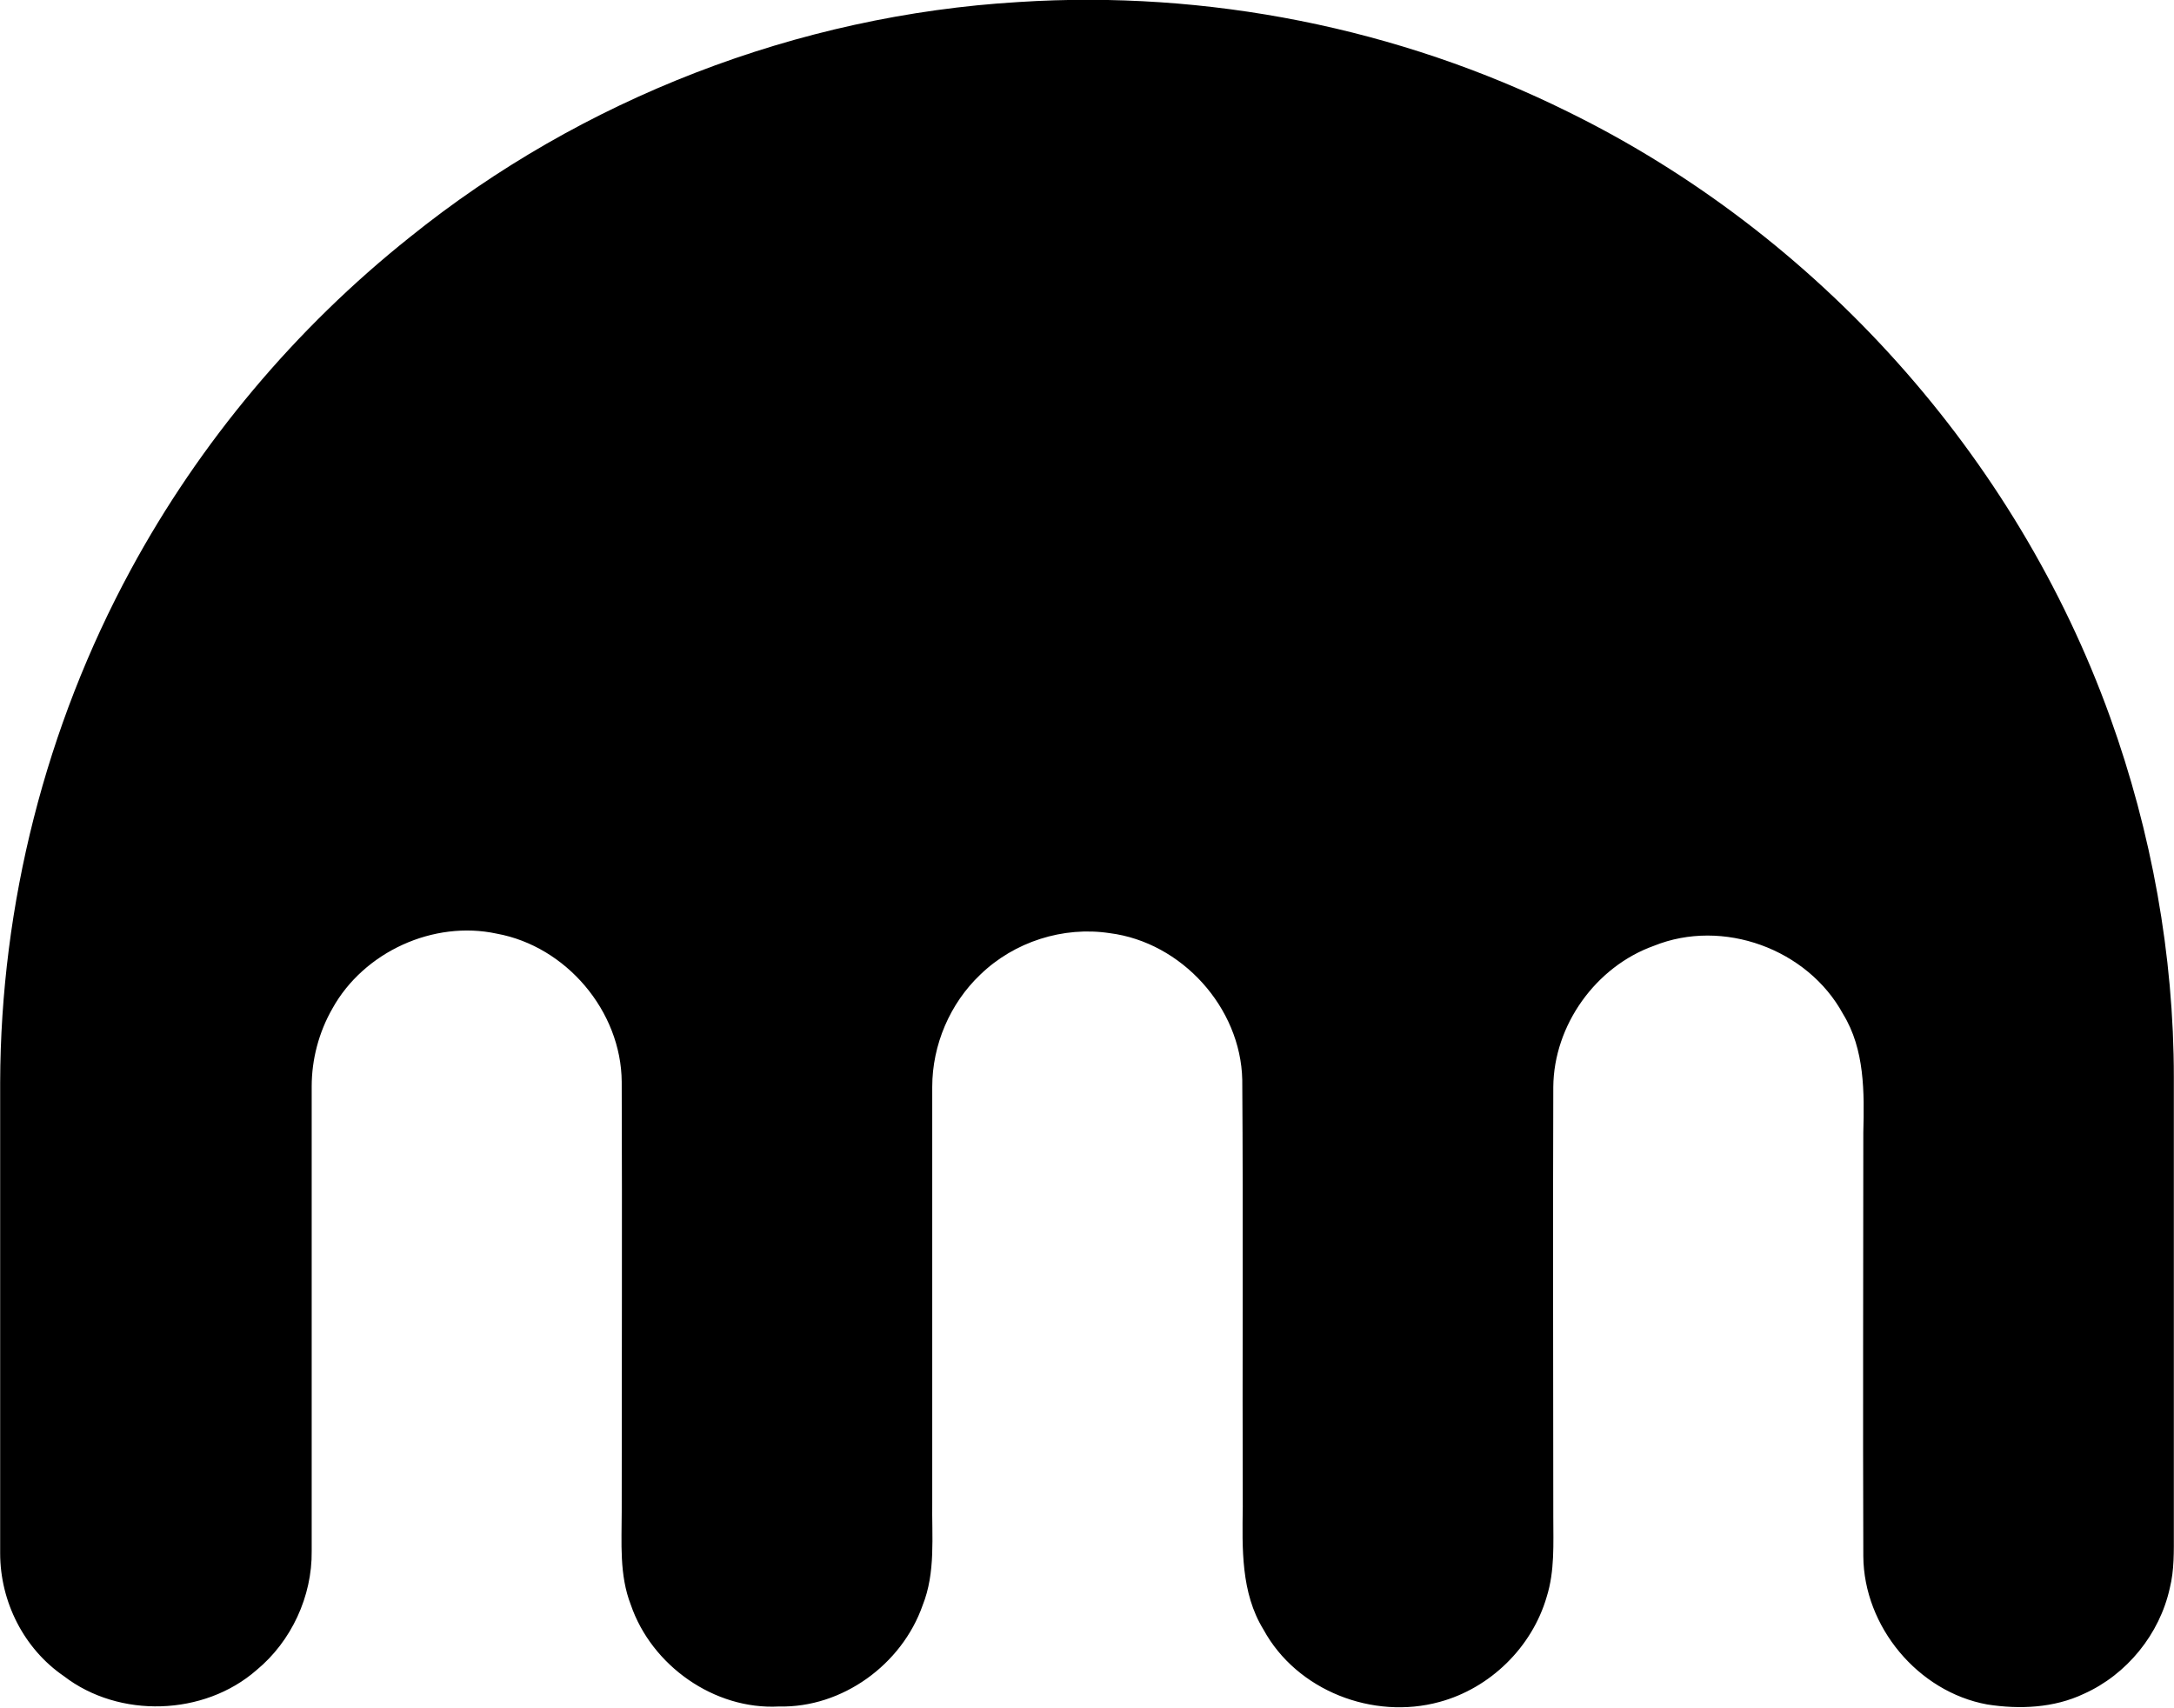 <svg id="Layer_1" xmlns="http://www.w3.org/2000/svg" viewBox="0 0 429.8 337.7" width="2500" height="1964"><style>.st0{fill:#0da8ff}</style><path className="st0" d="M201.4.4C238.6-2 276.5 5.5 310 22.1c49.3 24.2 88.6 68 107.2 119.7 8.2 22.8 12.6 47 12.6 71.2v90c0 3.7.1 7.4-.8 11-2 9.1-8.5 17.1-17 20.9-5.9 2.8-12.7 3.1-19.1 2.1-13.7-2.5-24.4-15.4-24.5-29.3-.1-27.9 0-55.8 0-83.8.2-7.9.3-16.4-4-23.4-7-12.9-23.8-19-37.4-13.5-11.5 4.1-19.8 15.7-19.9 27.9-.1 28.4 0 56.7 0 85 0 5.3.3 10.7-1.3 15.8-2.9 10-11.2 18.1-21.2 20.8-13.1 3.6-28.2-2.2-34.8-14.3-4.5-7.3-4.2-16.1-4.1-24.3-.1-28.1.1-56.3-.1-84.4-.3-14.3-12-27.2-26.2-29-9.2-1.4-18.9 1.7-25.6 8.2-6 5.7-9.5 13.9-9.5 22.2v82c-.1 6.9.7 14-1.9 20.5-4.1 11.7-15.9 20.3-28.4 20-12.8.7-25.2-8.1-29.3-20.1-2.3-5.9-1.8-12.3-1.8-18.5 0-28.3.1-56.6 0-84.9-.1-14-11-26.8-24.7-29.3-12.5-2.7-26.3 3.6-32.5 14.8-2.7 4.7-4.1 10.1-4.1 15.4v91.9c.1 8.9-4 17.8-10.9 23.5-10.4 9.1-27.2 9.6-38.1 1.2C4.7 326 0 316.7 0 307.1V214c.1-35.2 9-70.3 25.8-101.3C39.5 87.4 58.4 64.9 81 46.9 115 19.5 157.7 3 201.4.4z" id="_x23_0da8ffff"/></svg>